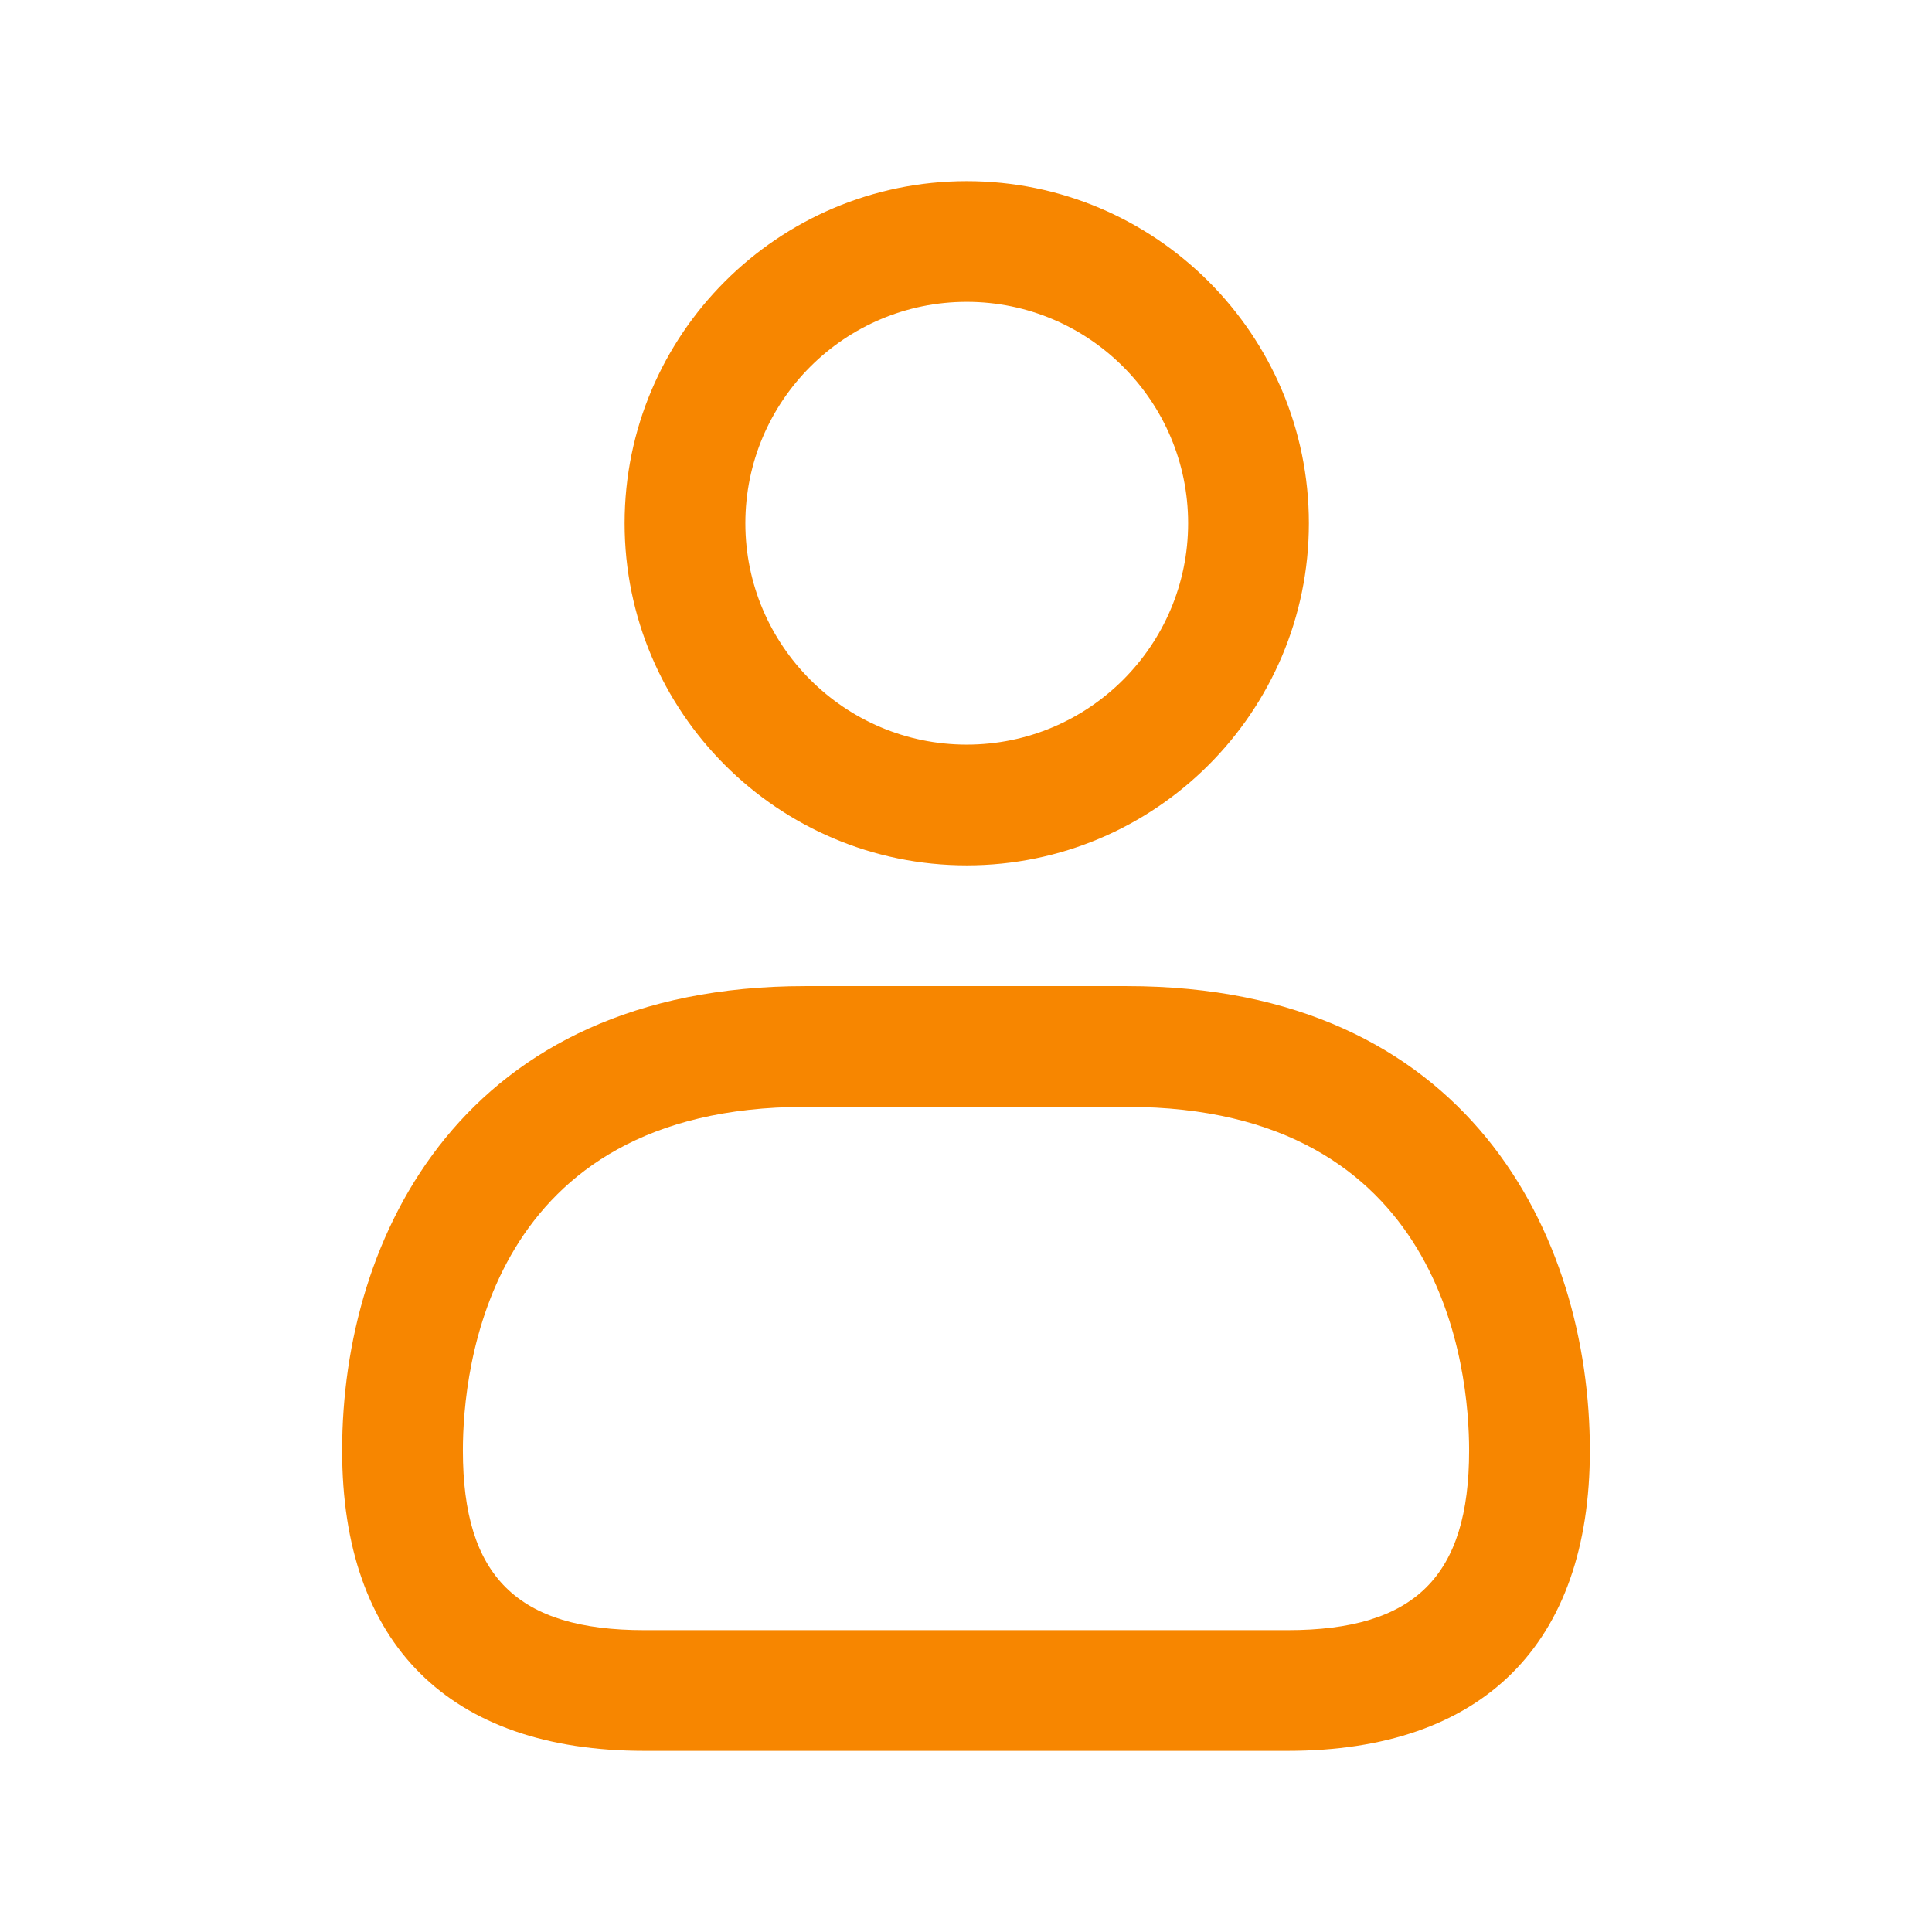 <svg width="34" height="34" viewBox="0 0 34 34" fill="none" xmlns="http://www.w3.org/2000/svg">
<path d="M17.013 15.229C13.692 15.229 10.992 12.528 10.992 9.208C10.992 5.889 13.692 3.188 17.013 3.188C20.333 3.188 23.034 5.889 23.034 9.208C23.034 12.528 20.333 15.229 17.013 15.229ZM17.013 5.312C14.864 5.312 13.117 7.059 13.117 9.208C13.117 11.357 14.864 13.104 17.013 13.104C19.162 13.104 20.909 11.357 20.909 9.208C20.909 7.059 19.16 5.312 17.013 5.312ZM22.662 30.812H11.338C7.909 30.812 6.021 28.936 6.021 25.527C6.021 21.757 8.154 17.354 14.167 17.354H19.833C25.846 17.354 27.979 21.756 27.979 25.527C27.979 28.936 26.091 30.812 22.662 30.812ZM14.167 19.479C8.581 19.479 8.146 24.108 8.146 25.527C8.146 27.743 9.101 28.688 11.338 28.688H22.662C24.899 28.688 25.854 27.743 25.854 25.527C25.854 24.109 25.419 19.479 19.833 19.479H14.167Z" fill="#F78600"/>
</svg>
